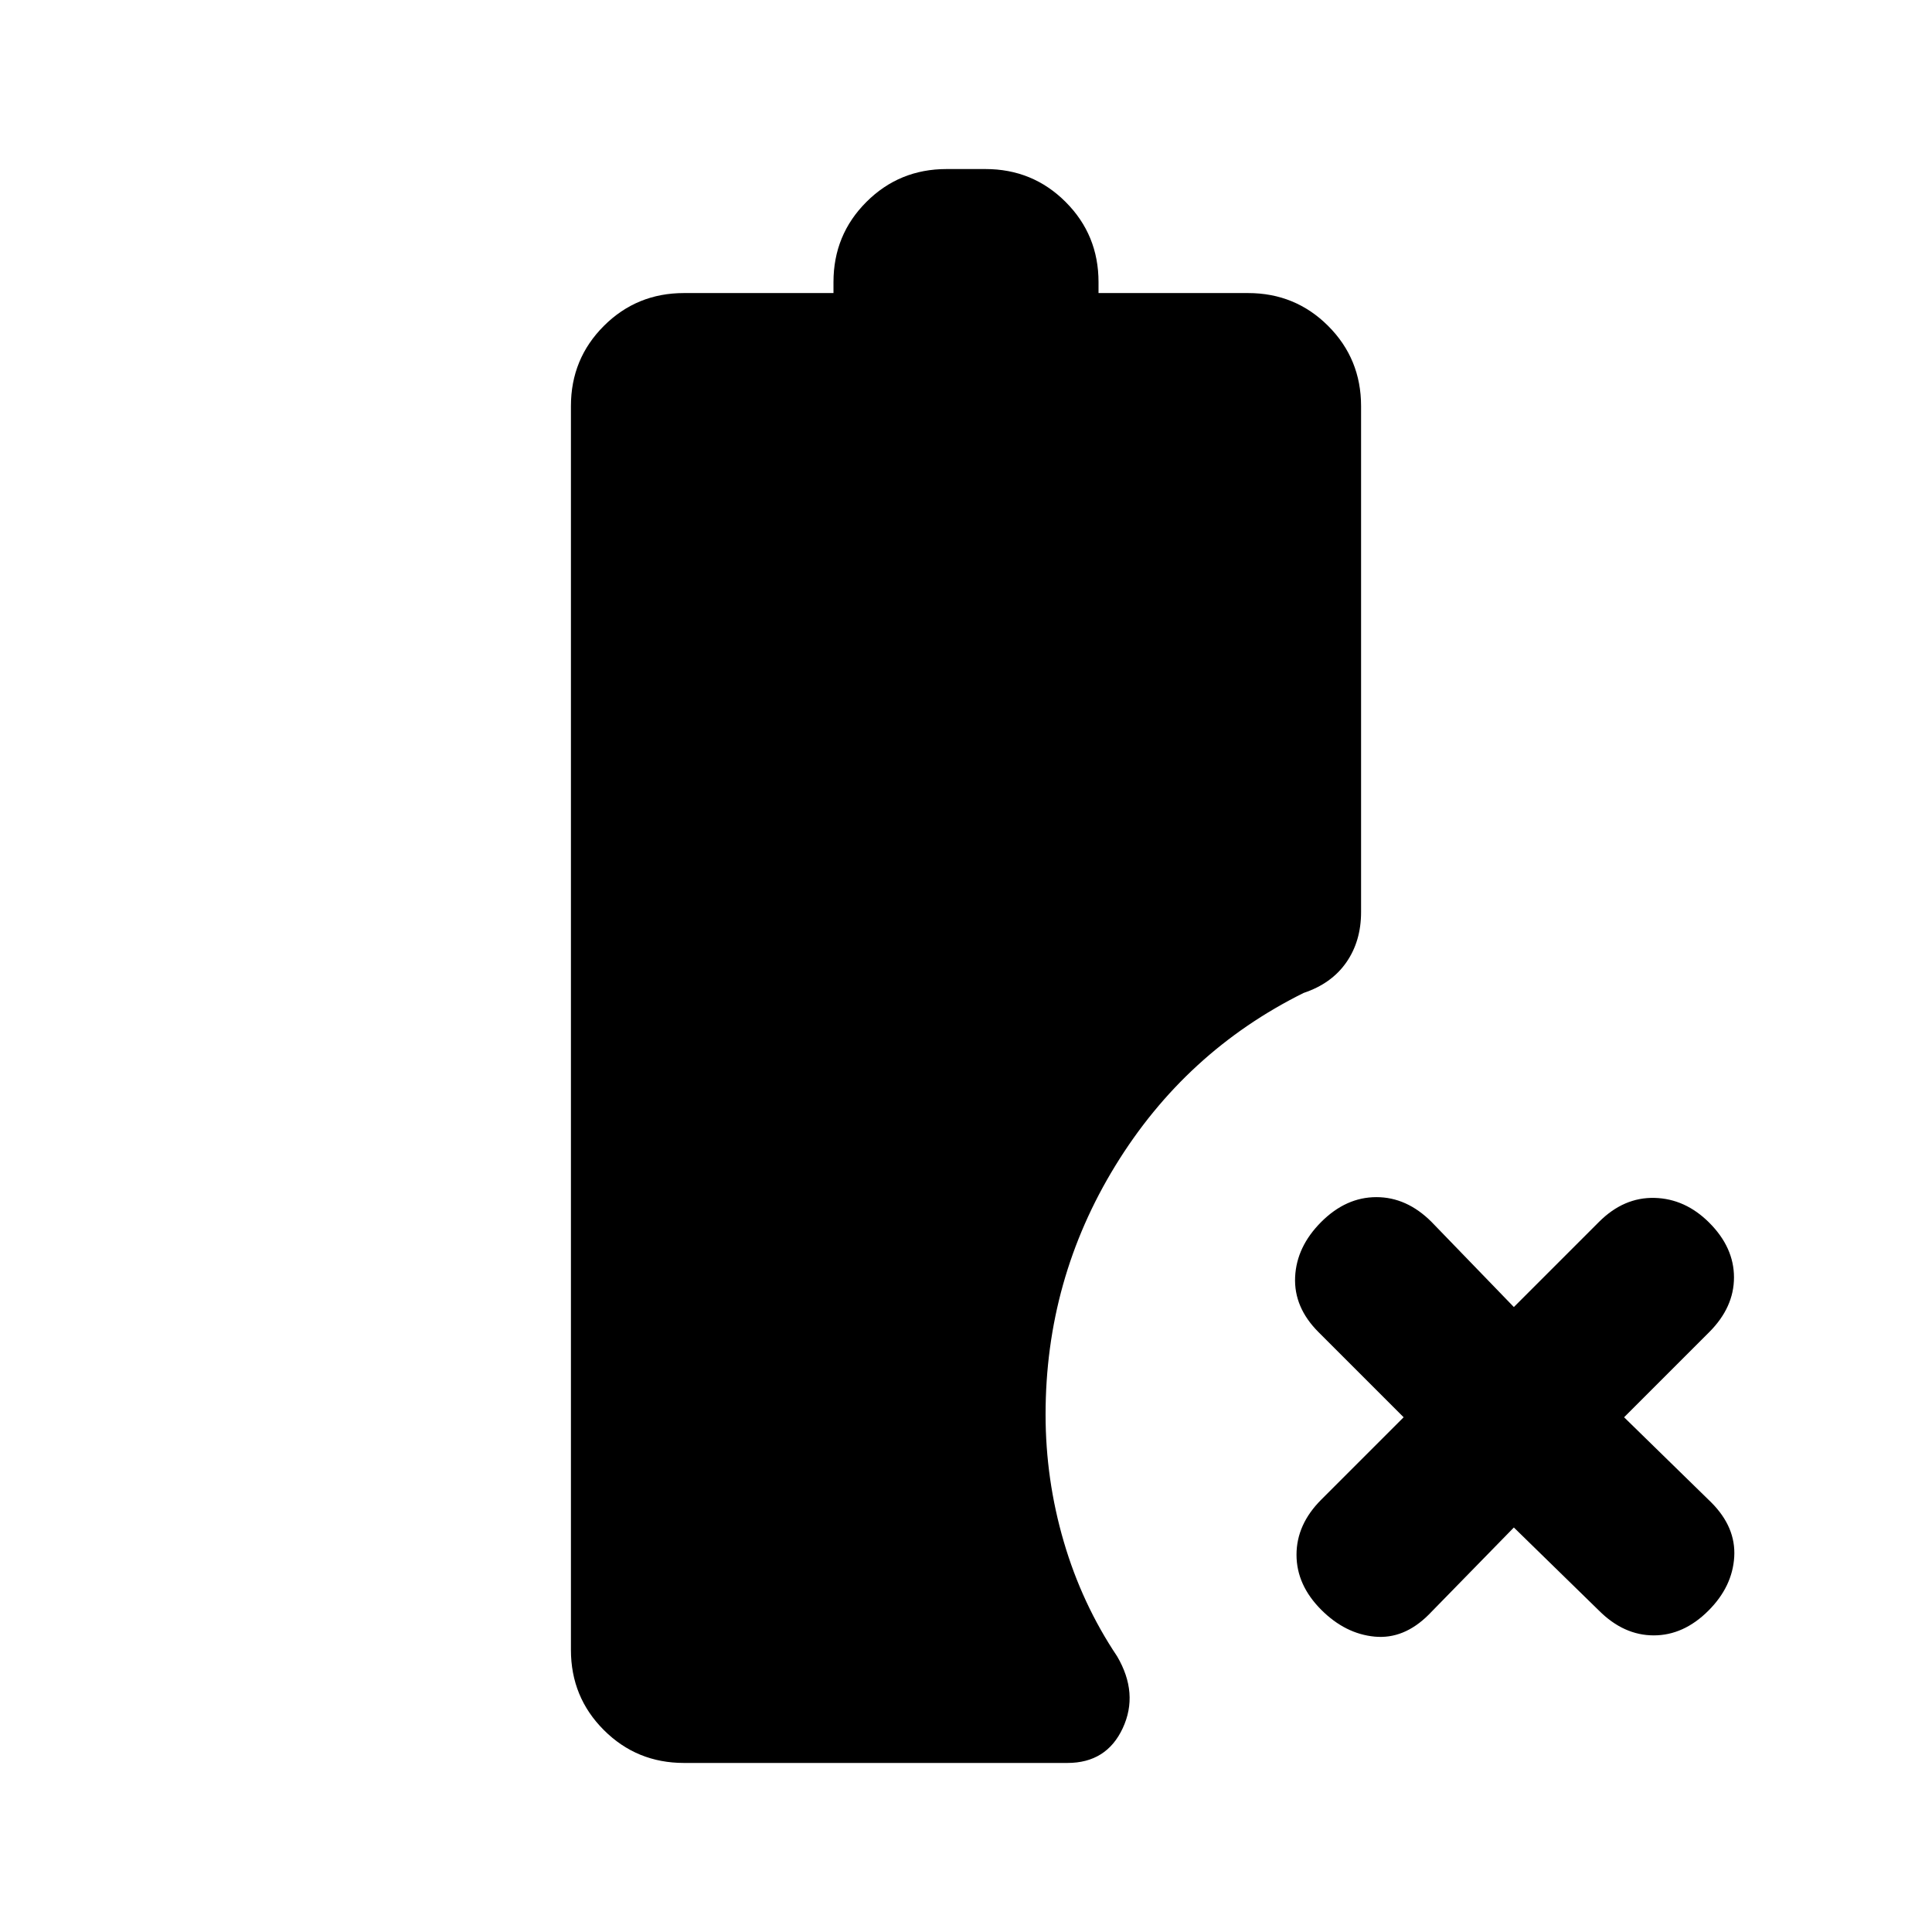 <svg xmlns="http://www.w3.org/2000/svg" height="20" viewBox="0 -960 960 960" width="20"><path d="M339.85-84q-23.46 0-39.81-16.35-16.35-16.34-16.35-39.81v-618.07q0-23.46 16.35-39.81 16.35-16.34 39.81-16.34h74.3v-5.46q0-23.47 16.35-39.81Q446.85-876 470.31-876h19.38q23.46 0 39.81 16.35 16.35 16.34 16.35 39.81v5.46h74.3q23.46 0 39.81 16.34 16.35 16.35 16.35 39.81v251.46q0 14.46-7.35 25t-21.19 15.15q-58.77 29.16-93.5 85.74-34.73 56.57-34.73 123.73 0 32.3 9.04 63.19 9.03 30.88 26.5 56.96 10.84 18.46 2.8 35.73Q549.85-84 530.38-84H339.85Zm412.38-117-42.31 43.31q-12.31 12.3-26.88 10.92-14.58-1.39-26.5-13.31-12.31-12.31-12.31-27.38 0-15.08 12.31-27.39l40.92-40.92-42.31-42.31q-12.3-12.31-11.61-27.38.69-15.08 13-27.39 12.31-12.3 27.38-12.3 15.08 0 27.39 12.3l40.92 42.31 42.31-42.31q12.31-12.3 27.57-11.92 15.27.39 27.2 12.31 12.3 12.31 12.3 27.19t-12.3 27.19L807-255.77l43.31 42.31q12.3 12.31 11.42 27.07-.89 14.77-12.81 26.7-12.31 12.3-27.19 12.3t-27.19-12.3L752.23-201Z"/></svg>